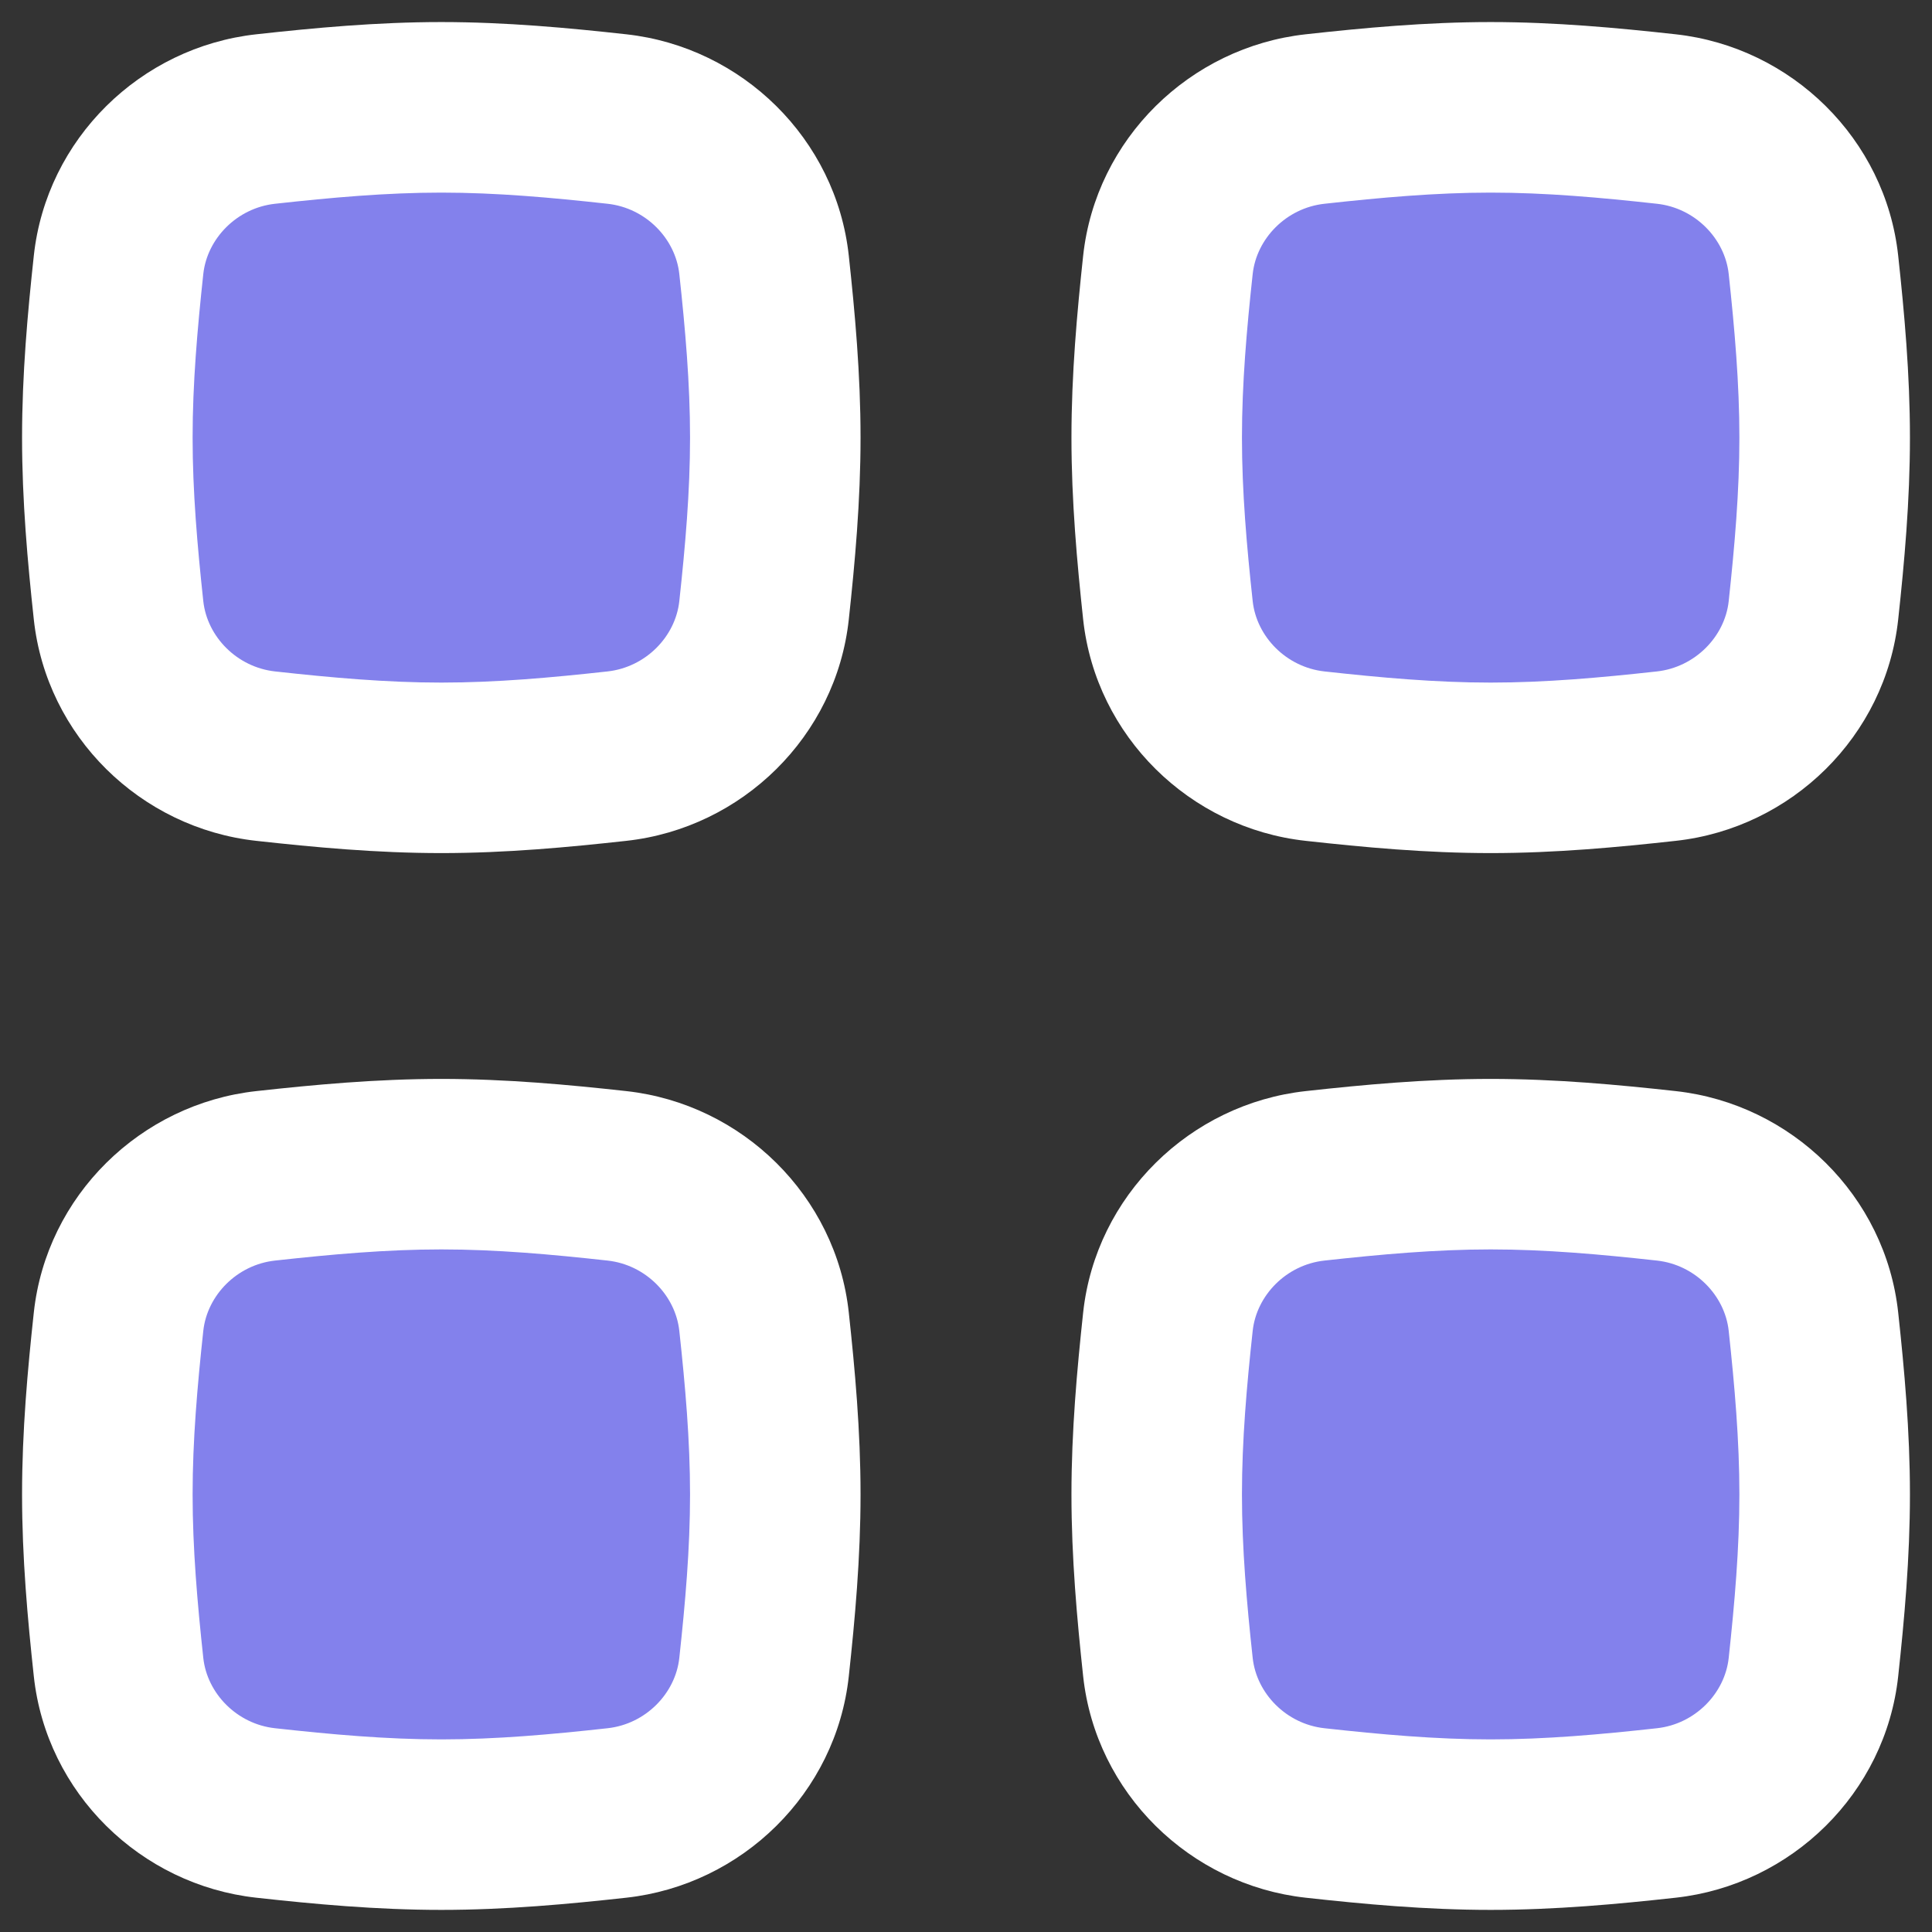 <svg width="36" height="36" viewBox="0 0 36 36" fill="none" xmlns="http://www.w3.org/2000/svg">
    <rect x="0" y="0" width="36" height="36" fill="#333333" stroke="none"/>
    <path d="M21.763 11.372C21.916 12.791 23.07 13.931 24.504 14.089C25.569 14.207 26.662 14.308 27.777 14.308C28.892 14.308 29.985 14.207 31.05 14.089C32.484 13.931 33.638 12.791 33.791 11.372C33.904 10.325 34 9.25 34 8.154C34 7.058 33.904 5.983 33.791 4.936C33.638 3.517 32.484 2.376 31.05 2.218C29.985 2.101 28.892 2 27.777 2C26.662 2 25.569 2.101 24.504 2.218C23.07 2.376 21.916 3.517 21.763 4.936C21.649 5.983 21.554 7.058 21.554 8.154C21.554 9.25 21.649 10.325 21.763 11.372Z" fill="#8381EC"/>
    <path d="M33.791 4.936L32.212 5.106L33.791 4.936ZM31.05 2.218L31.224 0.639L31.05 2.218ZM31.05 14.089L30.876 12.511L31.05 14.089ZM33.791 11.372L32.212 11.201L33.791 11.372ZM24.504 2.218L24.33 0.639L24.504 2.218ZM21.763 4.936L23.342 5.106L21.763 4.936ZM24.504 14.089L24.678 12.511L24.504 14.089ZM21.763 11.372L23.342 11.201L21.763 11.372ZM27.777 12.719C26.752 12.719 25.729 12.627 24.678 12.511L24.33 15.668C25.408 15.787 26.572 15.896 27.777 15.896V12.719ZM30.876 12.511C29.825 12.627 28.802 12.719 27.777 12.719V15.896C28.982 15.896 30.146 15.787 31.224 15.668L30.876 12.511ZM35.37 11.543C35.485 10.48 35.589 9.337 35.589 8.154H32.411C32.411 9.163 32.323 10.169 32.212 11.201L35.37 11.543ZM35.589 8.154C35.589 6.97 35.485 5.827 35.37 4.765L32.212 5.106C32.323 6.138 32.411 7.145 32.411 8.154H35.589ZM27.777 3.589C28.802 3.589 29.825 3.681 30.876 3.797L31.224 0.639C30.146 0.52 28.982 0.411 27.777 0.411V3.589ZM24.678 3.797C25.729 3.681 26.752 3.589 27.777 3.589V0.411C26.572 0.411 25.408 0.52 24.33 0.639L24.678 3.797ZM20.183 4.765C20.069 5.827 19.965 6.97 19.965 8.154H23.142C23.142 7.145 23.23 6.138 23.342 5.106L20.183 4.765ZM19.965 8.154C19.965 9.337 20.069 10.48 20.183 11.543L23.342 11.201C23.23 10.169 23.142 9.163 23.142 8.154H19.965ZM35.37 4.765C35.135 2.59 33.383 0.877 31.224 0.639L30.876 3.797C31.584 3.875 32.14 4.444 32.212 5.106L35.37 4.765ZM31.224 15.668C33.383 15.431 35.135 13.718 35.37 11.543L32.212 11.201C32.14 11.864 31.584 12.432 30.876 12.511L31.224 15.668ZM24.33 0.639C22.171 0.877 20.419 2.59 20.183 4.765L23.342 5.106C23.414 4.444 23.969 3.875 24.678 3.797L24.33 0.639ZM24.678 12.511C23.969 12.432 23.414 11.864 23.342 11.201L20.183 11.543C20.419 13.718 22.171 15.431 24.33 15.668L24.678 12.511Z" fill="white"/>
    <path d="M2.209 11.372C2.362 12.791 3.516 13.931 4.95 14.089C6.015 14.207 7.108 14.308 8.223 14.308C9.338 14.308 10.431 14.207 11.496 14.089C12.93 13.931 14.084 12.791 14.237 11.372C14.351 10.325 14.446 9.25 14.446 8.154C14.446 7.058 14.351 5.983 14.237 4.936C14.084 3.517 12.93 2.376 11.496 2.218C10.431 2.101 9.338 2 8.223 2C7.108 2 6.015 2.101 4.95 2.218C3.516 2.376 2.362 3.517 2.209 4.936C2.096 5.983 2 7.058 2 8.154C2 9.25 2.096 10.325 2.209 11.372Z" fill="#8381EC"/>
    <path d="M14.237 4.936L12.658 5.106L14.237 4.936ZM11.496 2.218L11.67 0.639L11.496 2.218ZM11.496 14.089L11.322 12.511L11.496 14.089ZM14.237 11.372L12.658 11.201L14.237 11.372ZM4.95 2.218L4.776 0.639L4.95 2.218ZM2.209 4.936L3.788 5.106L2.209 4.936ZM4.95 14.089L5.124 12.511L4.95 14.089ZM2.209 11.372L3.788 11.201L2.209 11.372ZM8.223 12.719C7.198 12.719 6.175 12.627 5.124 12.511L4.776 15.668C5.854 15.787 7.018 15.896 8.223 15.896V12.719ZM11.322 12.511C10.271 12.627 9.248 12.719 8.223 12.719V15.896C9.428 15.896 10.592 15.787 11.67 15.668L11.322 12.511ZM15.816 11.543C15.931 10.48 16.035 9.337 16.035 8.154H12.858C12.858 9.163 12.77 10.169 12.658 11.201L15.816 11.543ZM16.035 8.154C16.035 6.97 15.931 5.827 15.816 4.765L12.658 5.106C12.77 6.138 12.858 7.145 12.858 8.154H16.035ZM8.223 3.589C9.248 3.589 10.271 3.681 11.322 3.797L11.67 0.639C10.592 0.52 9.428 0.411 8.223 0.411V3.589ZM5.124 3.797C6.175 3.681 7.198 3.589 8.223 3.589V0.411C7.018 0.411 5.854 0.52 4.776 0.639L5.124 3.797ZM0.63 4.765C0.515 5.827 0.411 6.97 0.411 8.154H3.589C3.589 7.145 3.677 6.138 3.788 5.106L0.63 4.765ZM0.411 8.154C0.411 9.337 0.515 10.48 0.63 11.543L3.788 11.201C3.677 10.169 3.589 9.163 3.589 8.154H0.411ZM15.816 4.765C15.581 2.59 13.829 0.877 11.67 0.639L11.322 3.797C12.031 3.875 12.586 4.444 12.658 5.106L15.816 4.765ZM11.67 15.668C13.829 15.431 15.581 13.718 15.816 11.543L12.658 11.201C12.586 11.864 12.031 12.432 11.322 12.511L11.67 15.668ZM4.776 0.639C2.617 0.877 0.865 2.59 0.63 4.765L3.788 5.106C3.86 4.444 4.415 3.875 5.124 3.797L4.776 0.639ZM5.124 12.511C4.415 12.432 3.86 11.864 3.788 11.201L0.63 11.543C0.865 13.718 2.617 15.431 4.776 15.668L5.124 12.511Z" fill="white"/>
    <path d="M2.209 31.064C2.362 32.483 3.516 33.624 4.95 33.782C6.015 33.899 7.108 34 8.223 34C9.338 34 10.431 33.899 11.496 33.782C12.93 33.624 14.084 32.483 14.237 31.064C14.351 30.017 14.446 28.942 14.446 27.846C14.446 26.75 14.351 25.675 14.237 24.628C14.084 23.209 12.93 22.068 11.496 21.91C10.431 21.793 9.338 21.692 8.223 21.692C7.108 21.692 6.015 21.793 4.95 21.91C3.516 22.068 2.362 23.209 2.209 24.628C2.096 25.675 2 26.75 2 27.846C2 28.942 2.096 30.017 2.209 31.064Z" fill="#8381EC"/>
    <path d="M14.237 24.628L12.658 24.799L14.237 24.628ZM11.496 21.91L11.67 20.331L11.496 21.91ZM11.496 33.782L11.322 32.203L11.496 33.782ZM14.237 31.064L12.658 30.893L14.237 31.064ZM4.95 21.91L4.776 20.331L4.95 21.91ZM2.209 24.628L3.788 24.799L2.209 24.628ZM4.95 33.782L5.124 32.203L4.95 33.782ZM2.209 31.064L3.788 30.893L2.209 31.064ZM8.223 32.411C7.198 32.411 6.175 32.319 5.124 32.203L4.776 35.361C5.854 35.48 7.018 35.588 8.223 35.588V32.411ZM11.322 32.203C10.271 32.319 9.248 32.411 8.223 32.411V35.588C9.428 35.588 10.592 35.48 11.67 35.361L11.322 32.203ZM15.816 31.235C15.931 30.173 16.035 29.029 16.035 27.846H12.858C12.858 28.855 12.77 29.862 12.658 30.893L15.816 31.235ZM16.035 27.846C16.035 26.663 15.931 25.519 15.816 24.457L12.658 24.799C12.77 25.83 12.858 26.837 12.858 27.846H16.035ZM8.223 23.281C9.248 23.281 10.271 23.373 11.322 23.489L11.67 20.331C10.592 20.212 9.428 20.104 8.223 20.104V23.281ZM5.124 23.489C6.175 23.373 7.198 23.281 8.223 23.281V20.104C7.018 20.104 5.854 20.212 4.776 20.331L5.124 23.489ZM0.63 24.457C0.515 25.519 0.411 26.663 0.411 27.846H3.589C3.589 26.837 3.677 25.83 3.788 24.799L0.63 24.457ZM0.411 27.846C0.411 29.029 0.515 30.173 0.63 31.235L3.788 30.893C3.677 29.862 3.589 28.855 3.589 27.846H0.411ZM15.816 24.457C15.581 22.282 13.829 20.569 11.67 20.331L11.322 23.489C12.031 23.567 12.586 24.136 12.658 24.799L15.816 24.457ZM11.67 35.361C13.829 35.123 15.581 33.41 15.816 31.235L12.658 30.893C12.586 31.556 12.031 32.125 11.322 32.203L11.67 35.361ZM4.776 20.331C2.617 20.569 0.865 22.282 0.63 24.457L3.788 24.799C3.86 24.136 4.415 23.567 5.124 23.489L4.776 20.331ZM5.124 32.203C4.415 32.125 3.86 31.556 3.788 30.893L0.63 31.235C0.865 33.41 2.617 35.123 4.776 35.361L5.124 32.203Z" fill="white"/>
    <path d="M21.763 31.064C21.916 32.483 23.07 33.624 24.504 33.782C25.569 33.899 26.662 34 27.777 34C28.892 34 29.985 33.899 31.05 33.782C32.484 33.624 33.638 32.483 33.791 31.064C33.904 30.017 34 28.942 34 27.846C34 26.75 33.904 25.675 33.791 24.628C33.638 23.209 32.484 22.068 31.05 21.91C29.985 21.793 28.892 21.692 27.777 21.692C26.662 21.692 25.569 21.793 24.504 21.91C23.07 22.068 21.916 23.209 21.763 24.628C21.649 25.675 21.554 26.75 21.554 27.846C21.554 28.942 21.649 30.017 21.763 31.064Z" fill="#8381EC"/>
    <path d="M33.791 24.628L32.212 24.799L33.791 24.628ZM31.05 21.91L31.224 20.331L31.05 21.91ZM31.05 33.782L30.876 32.203L31.05 33.782ZM33.791 31.064L32.212 30.893L33.791 31.064ZM24.504 21.91L24.33 20.331L24.504 21.91ZM21.763 24.628L23.342 24.799L21.763 24.628ZM24.504 33.782L24.678 32.203L24.504 33.782ZM21.763 31.064L23.342 30.893L21.763 31.064ZM27.777 32.411C26.752 32.411 25.729 32.319 24.678 32.203L24.33 35.361C25.408 35.48 26.572 35.588 27.777 35.588V32.411ZM30.876 32.203C29.825 32.319 28.802 32.411 27.777 32.411V35.588C28.982 35.588 30.146 35.48 31.224 35.361L30.876 32.203ZM35.37 31.235C35.485 30.173 35.589 29.029 35.589 27.846H32.411C32.411 28.855 32.323 29.862 32.212 30.893L35.37 31.235ZM35.589 27.846C35.589 26.663 35.485 25.519 35.37 24.457L32.212 24.799C32.323 25.83 32.411 26.837 32.411 27.846H35.589ZM27.777 23.281C28.802 23.281 29.825 23.373 30.876 23.489L31.224 20.331C30.146 20.212 28.982 20.104 27.777 20.104V23.281ZM24.678 23.489C25.729 23.373 26.752 23.281 27.777 23.281V20.104C26.572 20.104 25.408 20.212 24.33 20.331L24.678 23.489ZM20.183 24.457C20.069 25.519 19.965 26.663 19.965 27.846H23.142C23.142 26.837 23.23 25.83 23.342 24.799L20.183 24.457ZM19.965 27.846C19.965 29.029 20.069 30.173 20.183 31.235L23.342 30.893C23.23 29.862 23.142 28.855 23.142 27.846H19.965ZM35.37 24.457C35.135 22.282 33.383 20.569 31.224 20.331L30.876 23.489C31.584 23.567 32.14 24.136 32.212 24.799L35.37 24.457ZM31.224 35.361C33.383 35.123 35.135 33.41 35.37 31.235L32.212 30.893C32.14 31.556 31.584 32.125 30.876 32.203L31.224 35.361ZM24.33 20.331C22.171 20.569 20.419 22.282 20.183 24.457L23.342 24.799C23.414 24.136 23.969 23.567 24.678 23.489L24.33 20.331ZM24.678 32.203C23.969 32.125 23.414 31.556 23.342 30.893L20.183 31.235C20.419 33.41 22.171 35.123 24.33 35.361L24.678 32.203Z" fill="white"/>
</svg>
